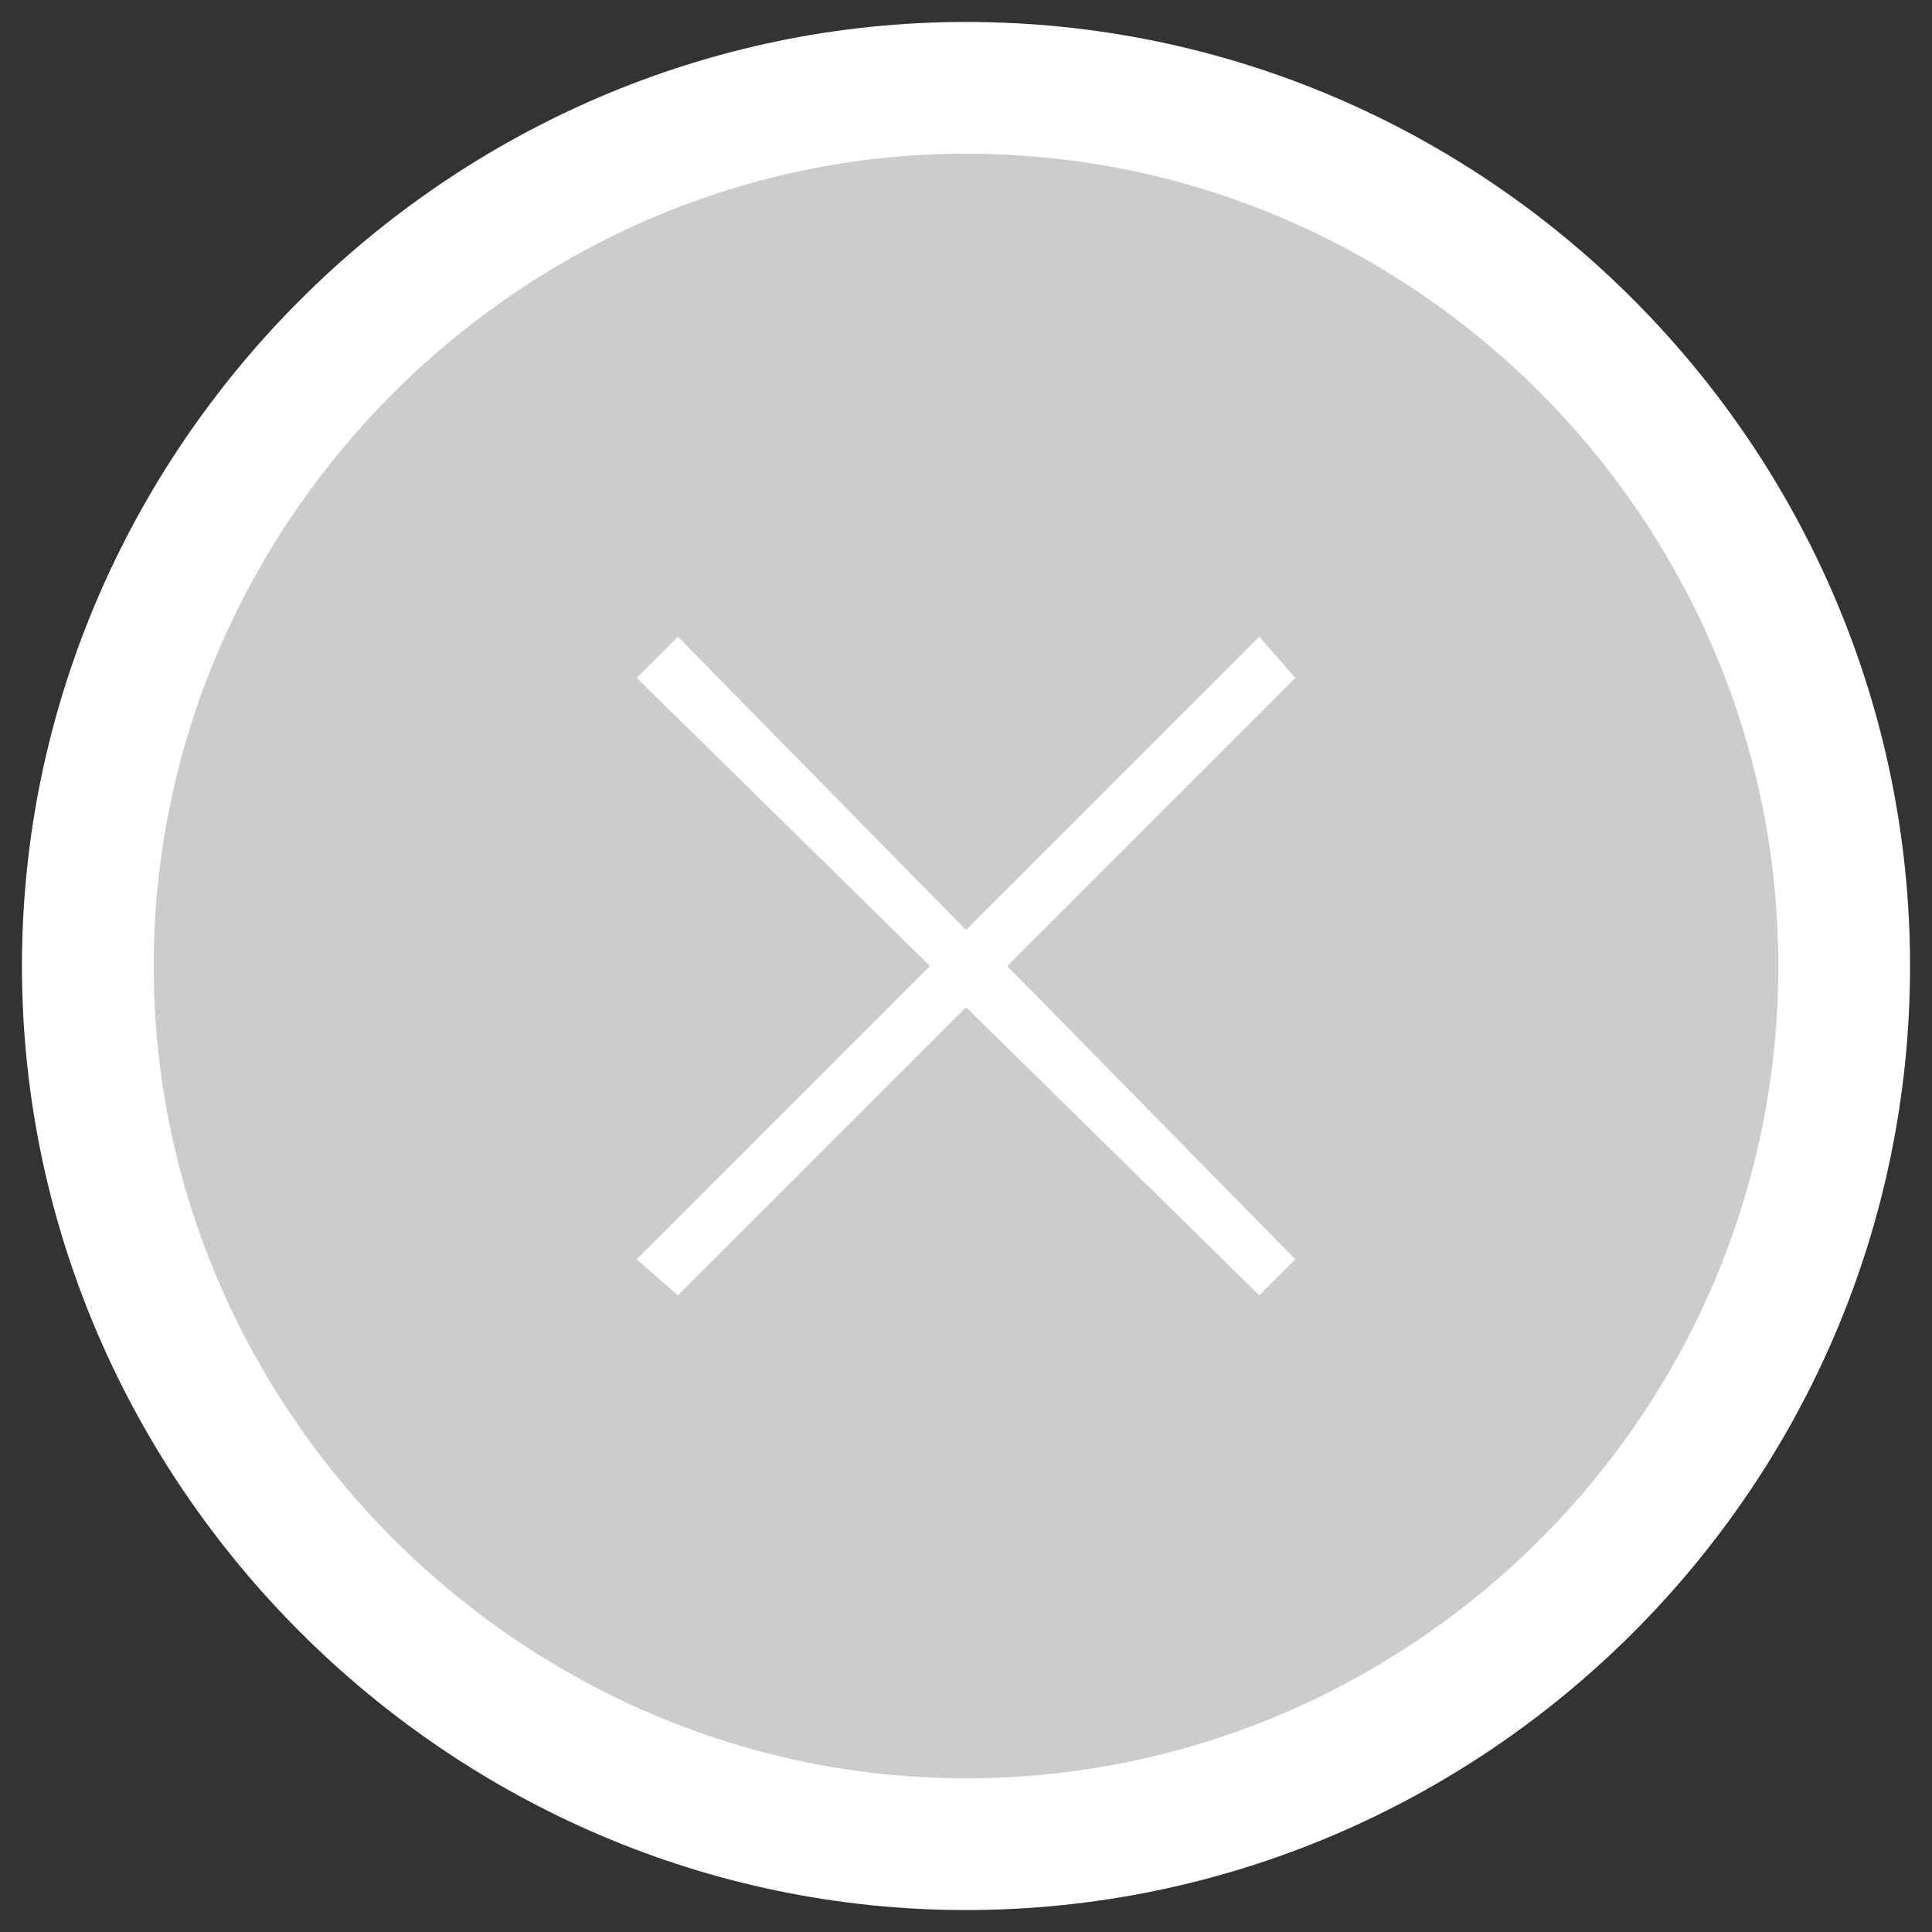 <?xml version="1.0" encoding="UTF-8"?>
<svg width="22px" height="22px" viewBox="0 0 22 22" version="1.1" xmlns="http://www.w3.org/2000/svg" xmlns:xlink="http://www.w3.org/1999/xlink">
    <rect x="0" y="0" width="22" height="22" fill="#333333" stroke="none"/>
    <!-- Generator: Sketch 47 (45396) - http://www.bohemiancoding.com/sketch -->
    <title>icClearLocation</title>
    <desc>Created with Sketch.</desc>
    <defs></defs>
    <g id="Page-1" stroke="none" stroke-width="1" fill="none" fill-rule="evenodd">
        <g id="Location-selected" transform="translate(-334, -83)" fill-rule="nonzero">
            <g id="close-sml" transform="translate(335, 84)">
                <path d="M10,0 C4.525,0 0,4.525 0,10 C0,15.475 4.525,20 10,20 C15.475,20 20,15.531 20,10 C20,4.525 15.531,0 10,0 Z" id="Shape" stroke="#FFFFFF" stroke-width="1.5" fill="#CCCCCC"></path>
                <polygon id="Shape" fill="#FFFFFF" points="13.75 6.719 13.34 6.25 10 9.59 6.719 6.25 6.25 6.719 9.59 10 6.25 13.34 6.719 13.75 10 10.469 13.34 13.75 13.75 13.34 10.469 10"></polygon>
            </g>
        </g>
    </g>
</svg>